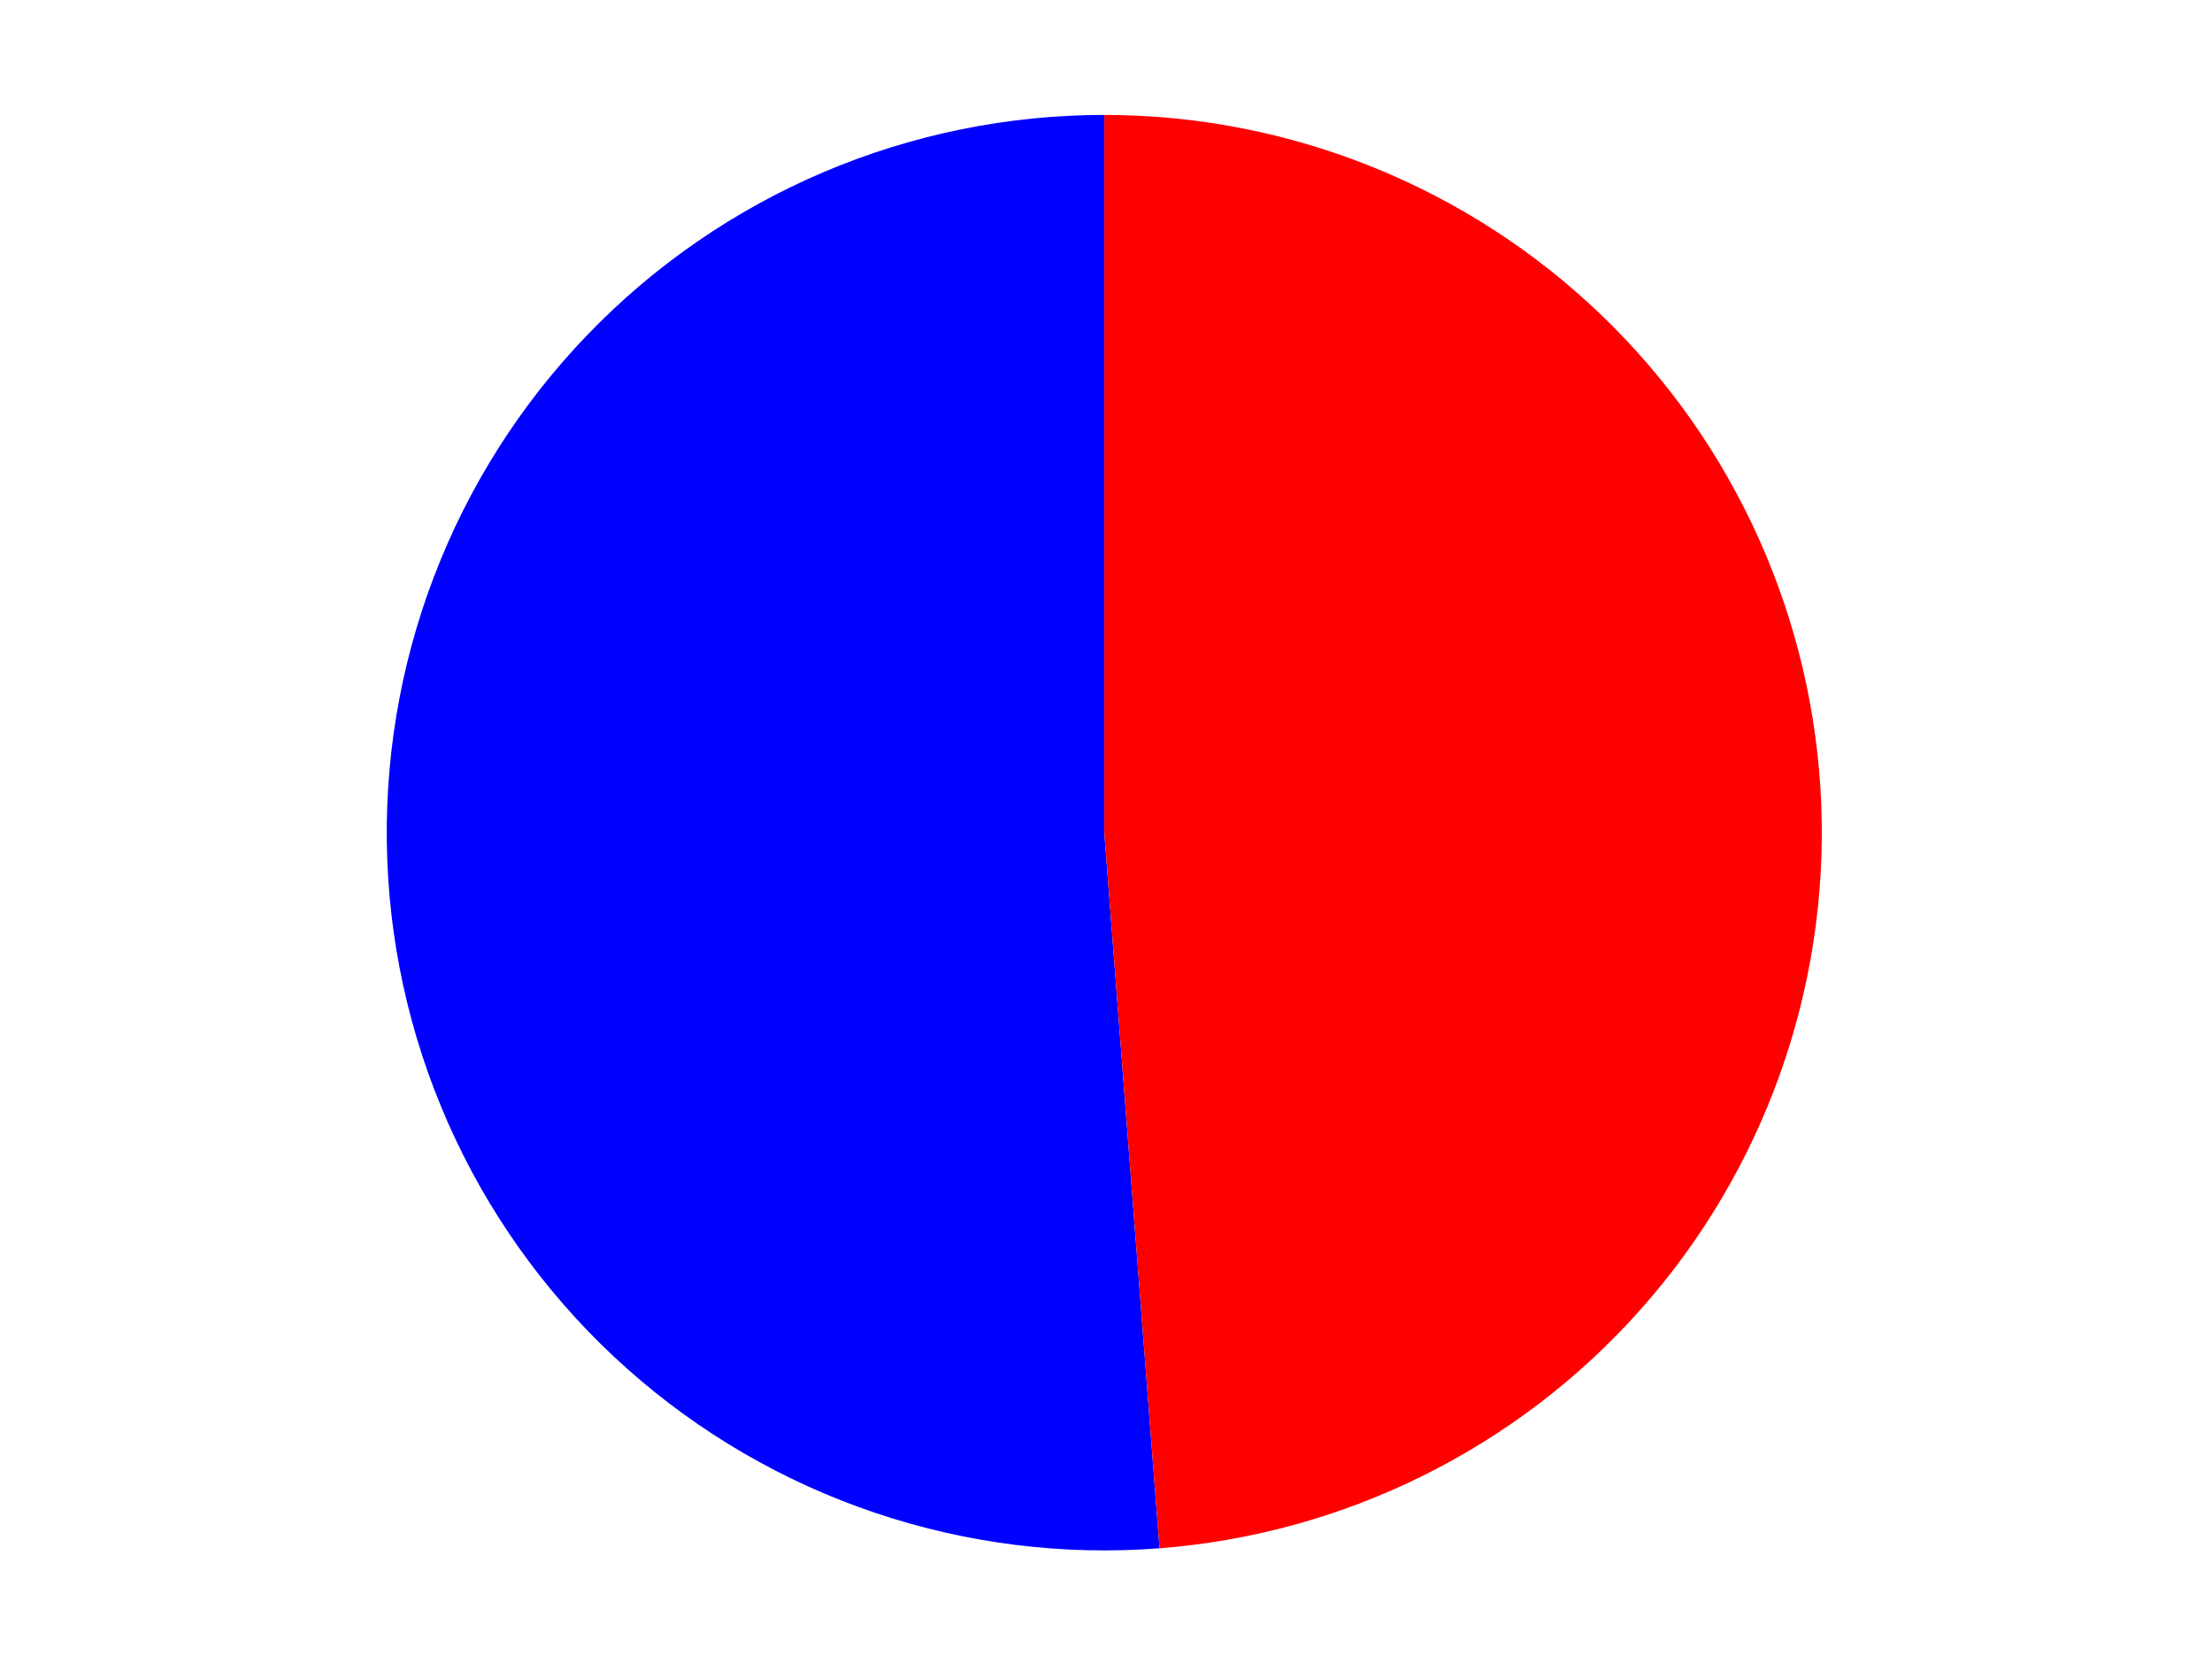 <?xml version="1.0" encoding="utf-8" standalone="no"?>
<!DOCTYPE svg PUBLIC "-//W3C//DTD SVG 1.1//EN"
  "http://www.w3.org/Graphics/SVG/1.1/DTD/svg11.dtd">
<svg xmlns:xlink="http://www.w3.org/1999/xlink" width="371.52pt" height="280.512pt" viewBox="0 0 371.52 280.512" xmlns="http://www.w3.org/2000/svg" version="1.1">
 <defs>
  <style type="text/css">*{stroke-linejoin: round; stroke-linecap: butt}</style>
 </defs>
 <g id="figure_1">
  <g id="patch_1">
   <path d="M 0 280.512 
L 371.52 280.512 
L 371.52 0 
L 0 0 
L 0 280.512 
z
" style="fill: none"/>
  </g>
  <g id="axes_1">
   <g id="patch_2">
    <path d="M 185.472 19.296 
C 169.256 19.296 153.205 22.569 138.283 28.919 
C 123.362 35.269 109.874 44.566 98.63 56.251 
C 87.386 67.937 78.616 81.772 72.846 96.927 
C 67.075 112.083 64.423 128.248 65.047 144.452 
C 65.672 160.657 69.561 176.57 76.48 191.236 
C 83.4 205.902 93.21 219.021 105.319 229.807 
C 117.429 240.592 131.593 248.823 146.959 254.006 
C 162.325 259.188 178.58 261.216 194.748 259.968 
L 185.472 139.811 
L 185.472 19.296 
z
" style="fill: #0000ff"/>
   </g>
   <g id="patch_3">
    <path d="M 194.748 259.968 
C 225.804 257.57 254.752 243.224 275.468 219.964 
C 296.185 196.703 307.097 166.294 305.898 135.169 
C 304.698 104.044 291.477 74.565 269.032 52.968 
C 246.587 31.372 216.621 19.296 185.472 19.296 
L 185.472 139.811 
L 194.748 259.968 
z
" style="fill: #ff0000"/>
   </g>
   <g id="matplotlib.axis_1"/>
   <g id="matplotlib.axis_2"/>
  </g>
 </g>
</svg>
